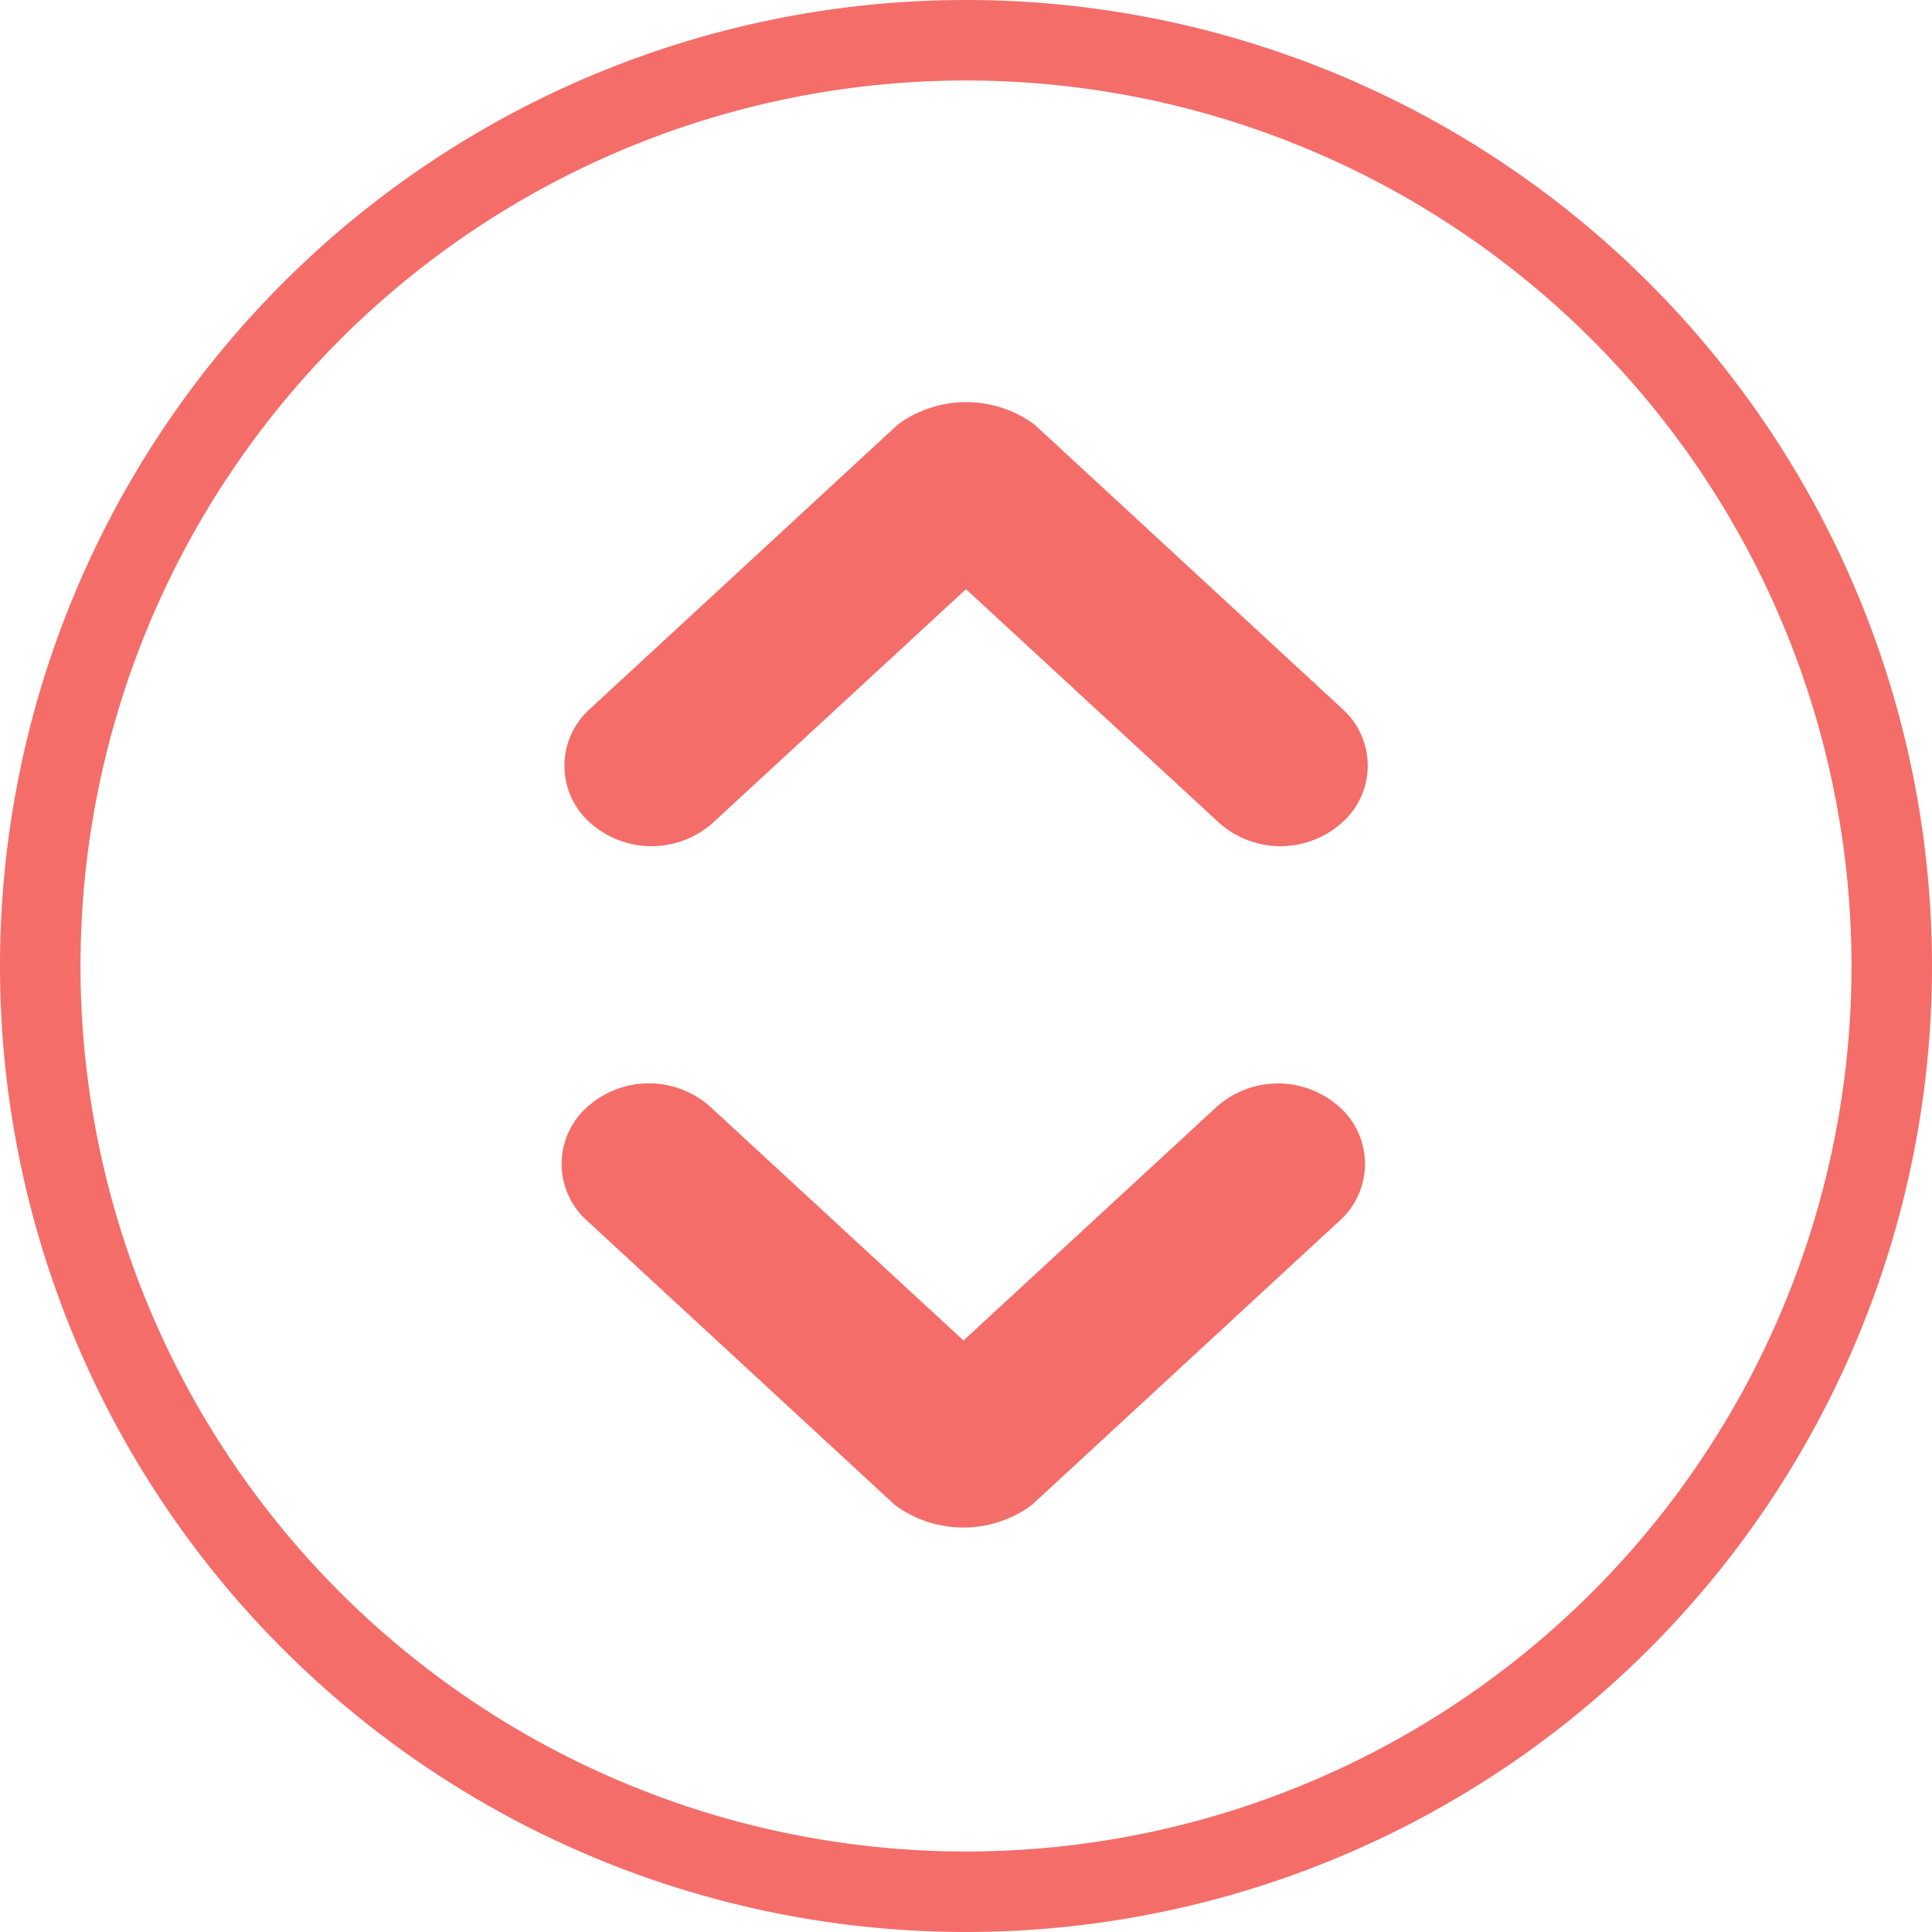 <svg id="btn-dd-move.svg" xmlns="http://www.w3.org/2000/svg" width="24" height="24" viewBox="0 0 24 24">
  <defs>
    <style>
      .btn-dd-move {
        fill: #f46d69;
        fill-rule: evenodd;
      }
    </style>
  </defs>
  <path id="one" class="btn-dd-move" d="M370,106a12,12,0,1,1-12,12A12,12,0,0,1,370,106Zm0,1a11,11,0,1,1-11,11A11,11,0,0,1,370,107Z" transform="translate(-358 -106)"/>
  <path id="two" class="btn-dd-move" d="M374.671,116.219a1.145,1.145,0,0,1-1.529,0l-3.142-2.9-3.142,2.9a1.145,1.145,0,0,1-1.529,0,0.945,0.945,0,0,1,0-1.413l3.823-3.531a1.432,1.432,0,0,1,1.7,0l3.823,3.531A0.945,0.945,0,0,1,374.671,116.219Zm-7.844,3.533,3.142,2.9,3.142-2.9a1.145,1.145,0,0,1,1.529,0,0.947,0.947,0,0,1,0,1.413l-3.823,3.531a1.432,1.432,0,0,1-1.7,0l-3.823-3.531a0.945,0.945,0,0,1,0-1.413A1.145,1.145,0,0,1,366.827,119.752Z" transform="translate(-358 -106)"/>
</svg>
